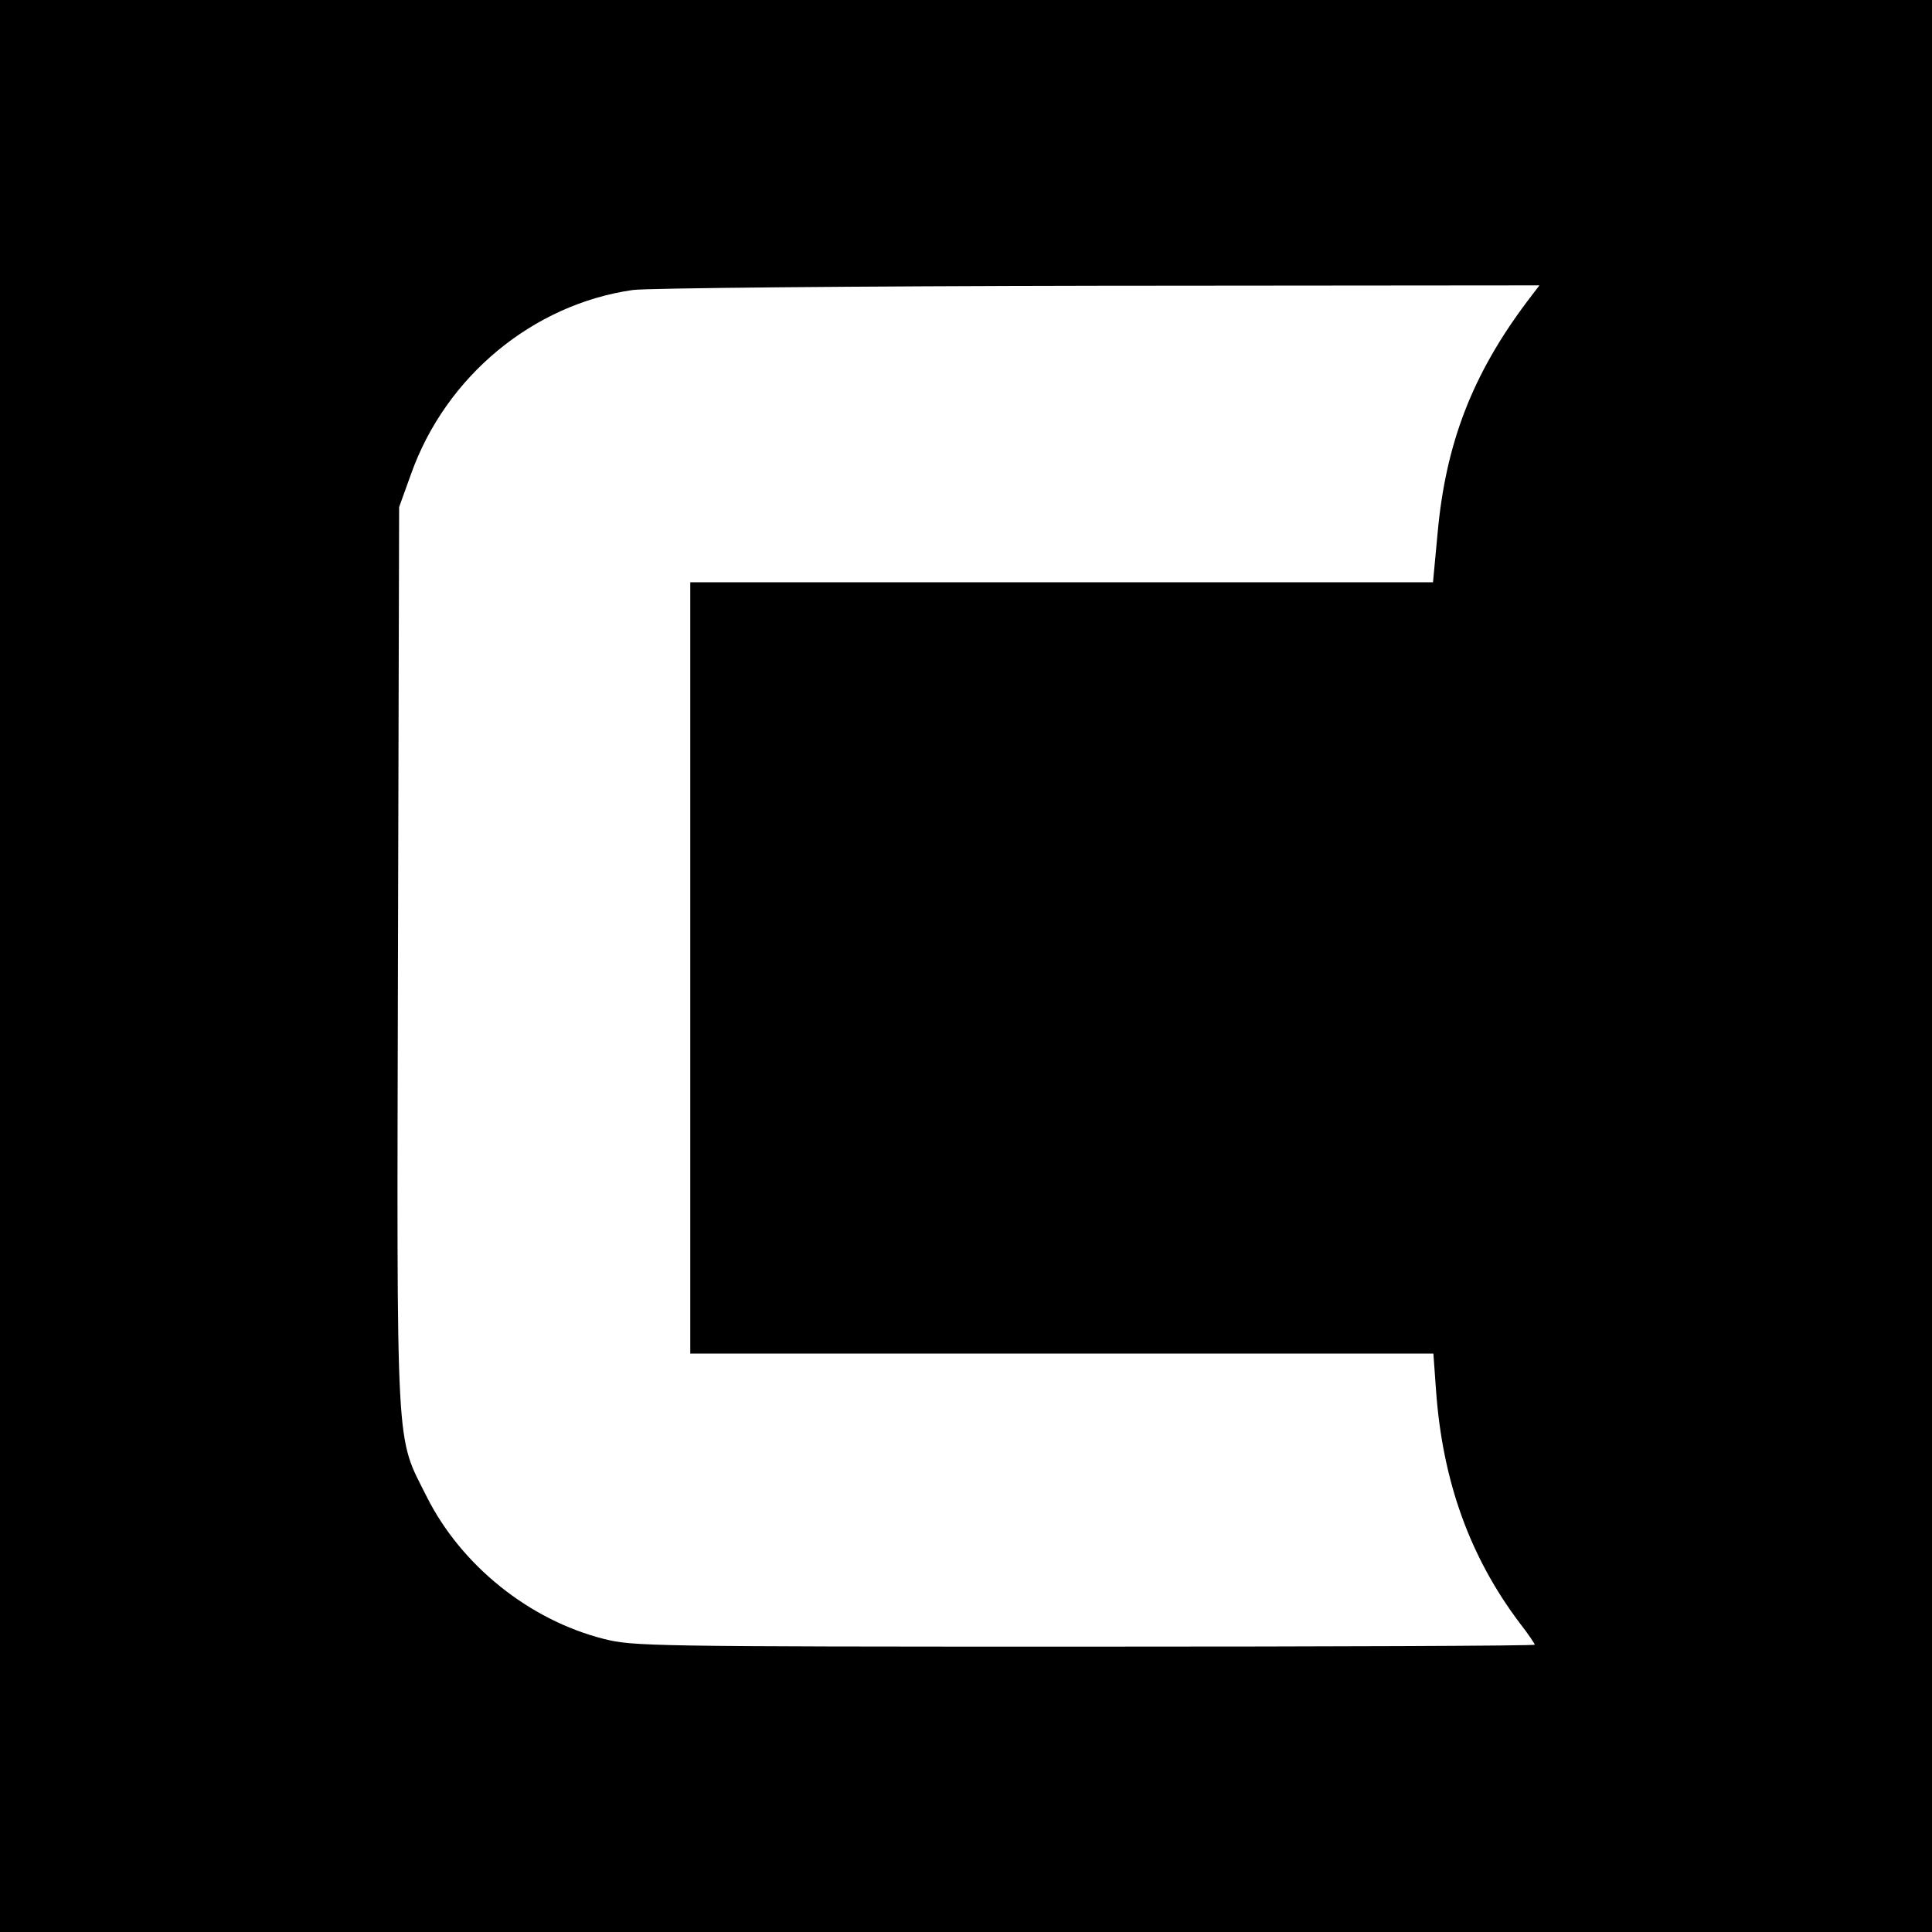 <?xml version="1.0" standalone="no"?>
<!DOCTYPE svg PUBLIC "-//W3C//DTD SVG 20010904//EN"
 "http://www.w3.org/TR/2001/REC-SVG-20010904/DTD/svg10.dtd">
<svg version="1.0" xmlns="http://www.w3.org/2000/svg"
 width="501pt" height="501pt" viewBox="0 0 501 501"
 preserveAspectRatio="xMidYMid meet">
<g transform="translate(0,501) scale(0.1,-0.1)"
fill="#000000" stroke="none">
<path d="M0 2505 l0 -2505 2505 0 2505 0 0 2505 0 2505 -2505 0 -2505 0 0
-2505z m3960 1723 c-142 -189 -211 -368 -232 -600 l-12 -128 -963 0 -963 0 0
-1000 0 -1000 964 0 963 0 7 -97 c17 -235 88 -431 217 -602 22 -28 39 -54 39
-56 0 -3 -526 -5 -1168 -5 -1130 0 -1171 1 -1246 20 -194 49 -370 191 -459
368 -82 164 -78 87 -75 1402 l3 1165 31 86 c90 253 316 440 575 477 35 5 578
10 1207 11 l1144 1 -32 -42z"/>
</g>
</svg>
